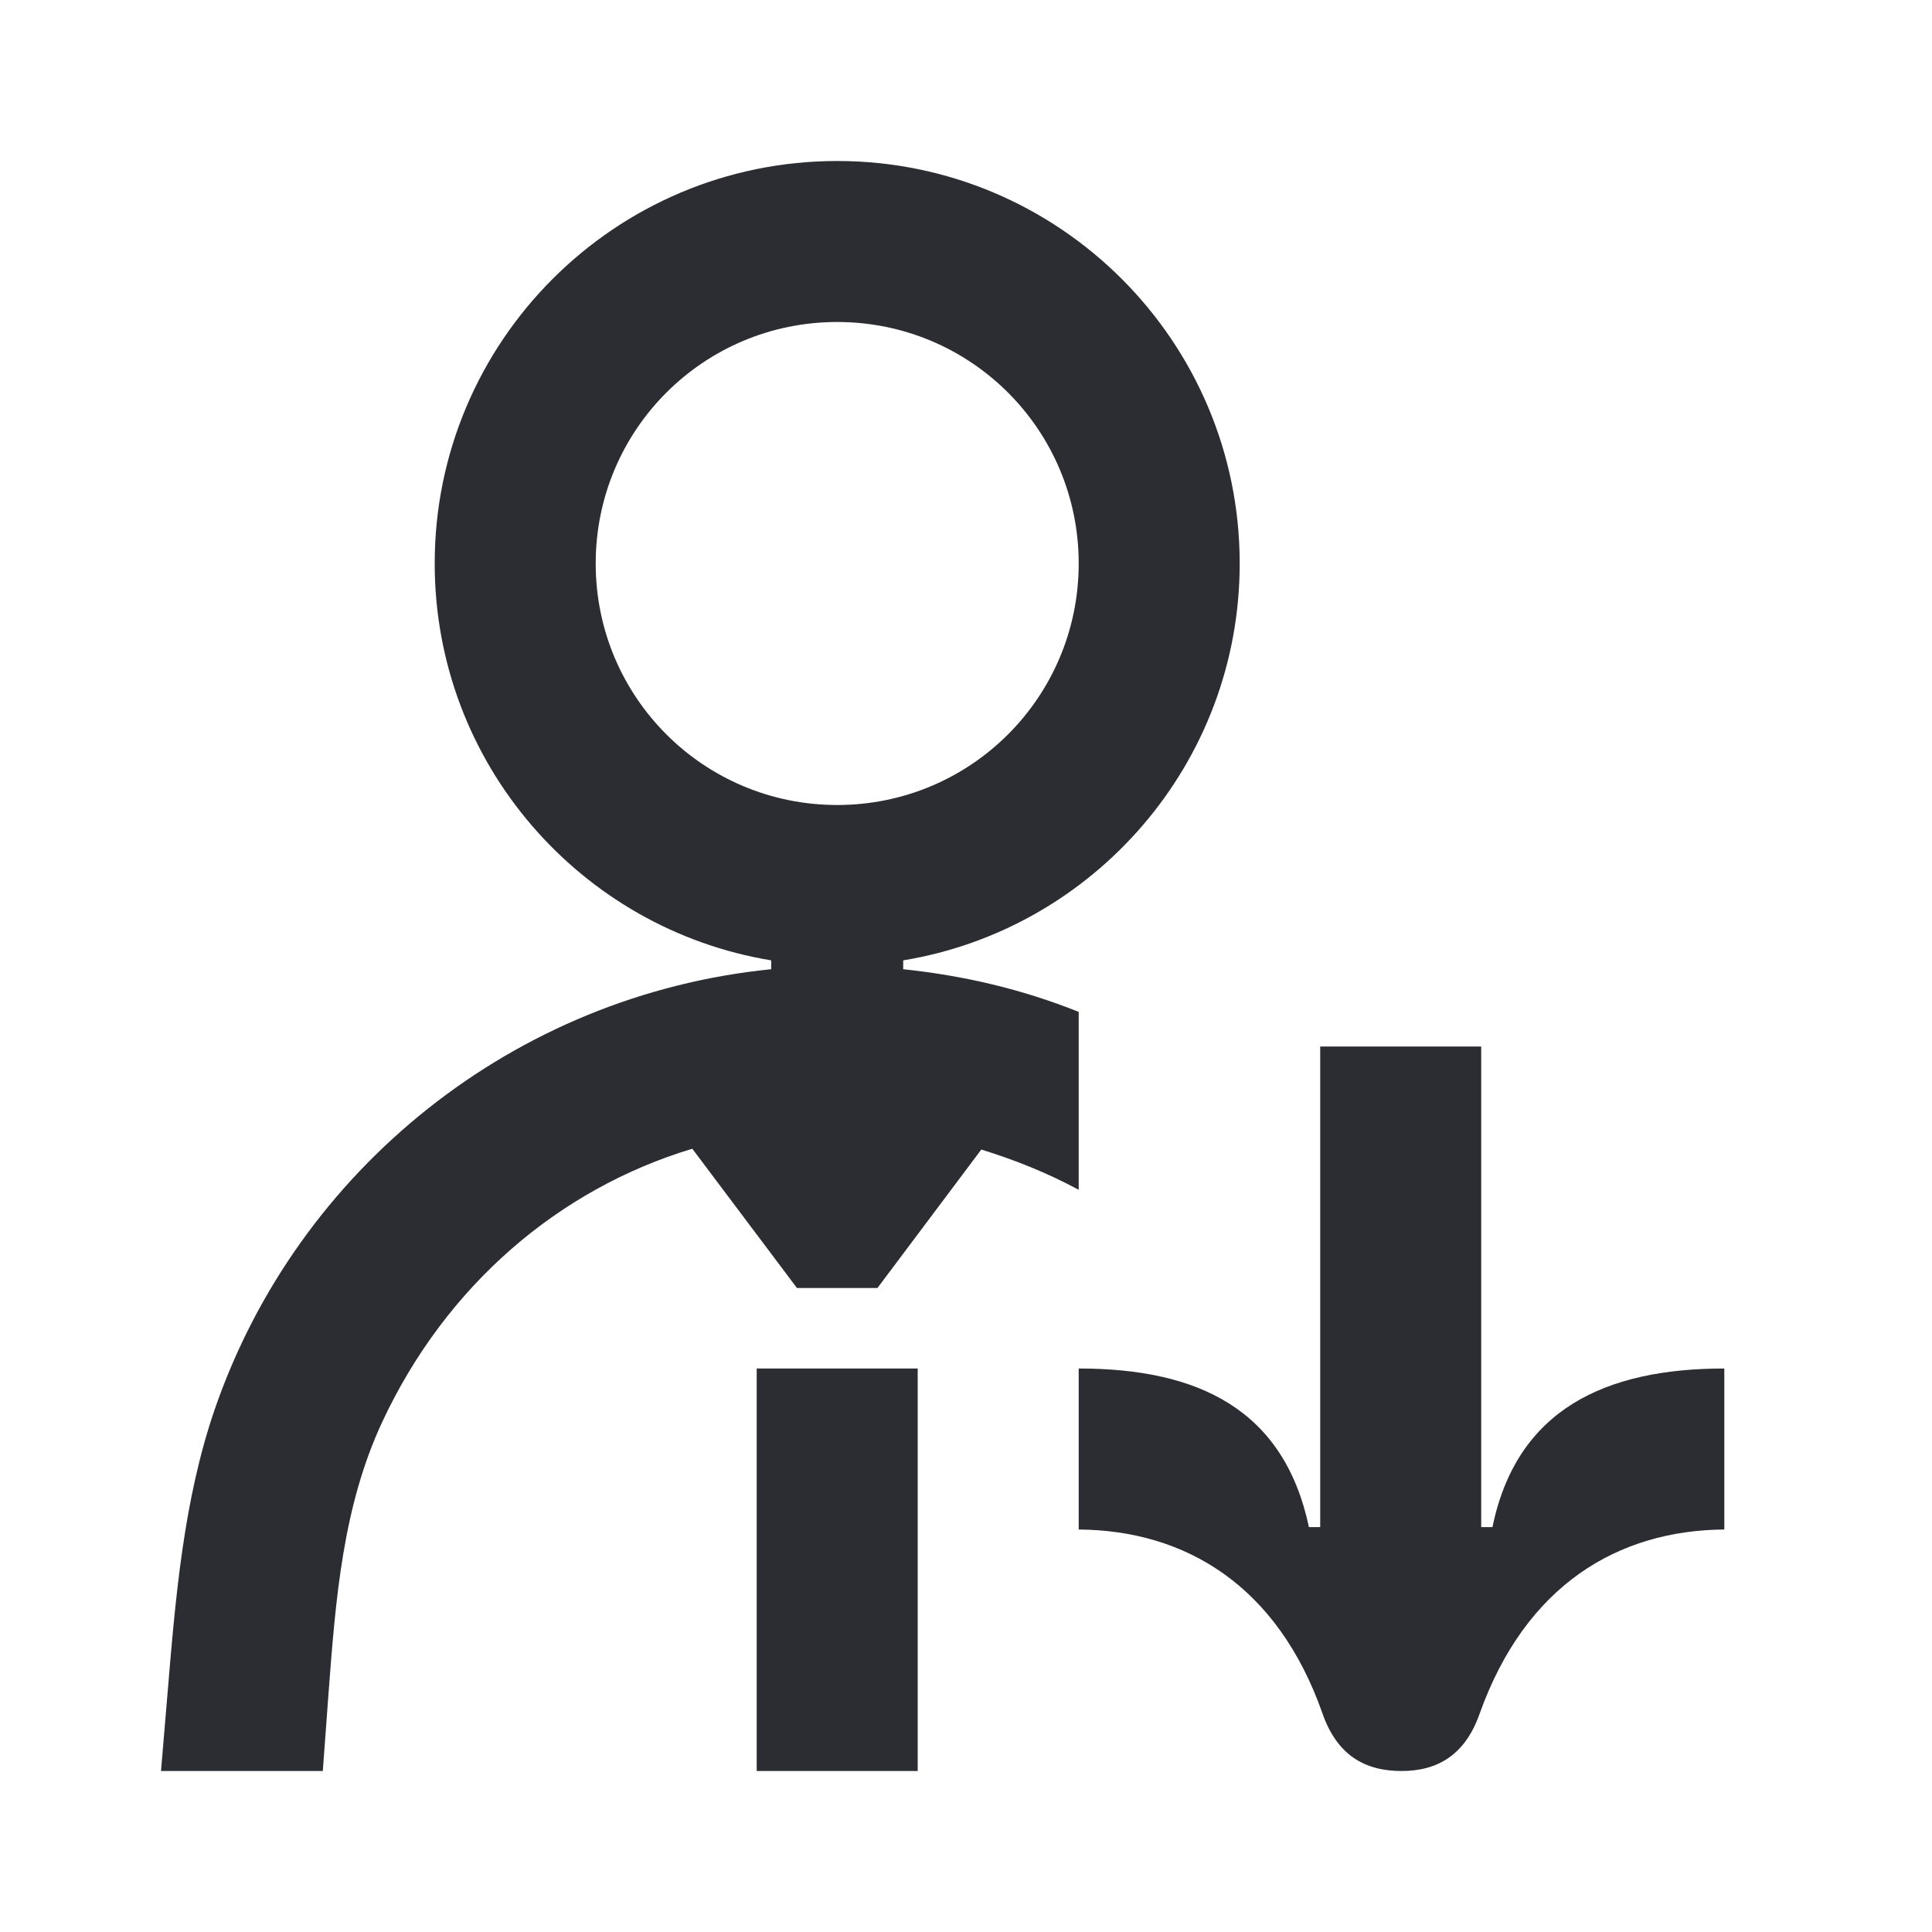 <svg width="24" height="24" viewBox="0 0 24 24" fill="none" xmlns="http://www.w3.org/2000/svg">
<path d="M9.9 16H10.9L12.19 14.28C12.61 14.41 13.01 14.57 13.4 14.78V12.57C12.7 12.29 11.98 12.12 11.22 12.04V11.93C13.59 11.54 15.4 9.48 15.4 7C15.4 4.24 13.16 2 10.4 2C7.64 2 5.4 4.24 5.4 7C5.4 9.48 7.21 11.54 9.58 11.93V12.04C6.39 12.36 3.7 14.52 2.67 17.5C2.28 18.63 2.18 19.85 2.08 21.05L2 22H4.01L4.08 21.05C4.17 19.85 4.26 18.71 4.75 17.66C5.54 15.97 6.94 14.77 8.6 14.27L9.9 16ZM7.4 7C7.4 5.34 8.74 4 10.4 4C12.06 4 13.4 5.34 13.4 7C13.4 8.66 12.06 10 10.4 10C8.74 10 7.4 8.66 7.4 7Z" fill="#2B2D33"/>
<path d="M11.4 17H9.4V22H11.4V17Z" fill="#2B2D33"/>
<path d="M18.54 18.97H18.4V13H16.4V18.97H16.26C15.95 17.51 14.89 17 13.4 17V19C14.72 19.01 15.87 19.69 16.43 21.29C16.61 21.8 16.95 22 17.41 22C17.86 22 18.2 21.8 18.38 21.29C18.95 19.69 20.1 19.01 21.42 19V17C19.94 17 18.84 17.51 18.54 18.97Z" fill="#2B2D33"/>
</svg>
